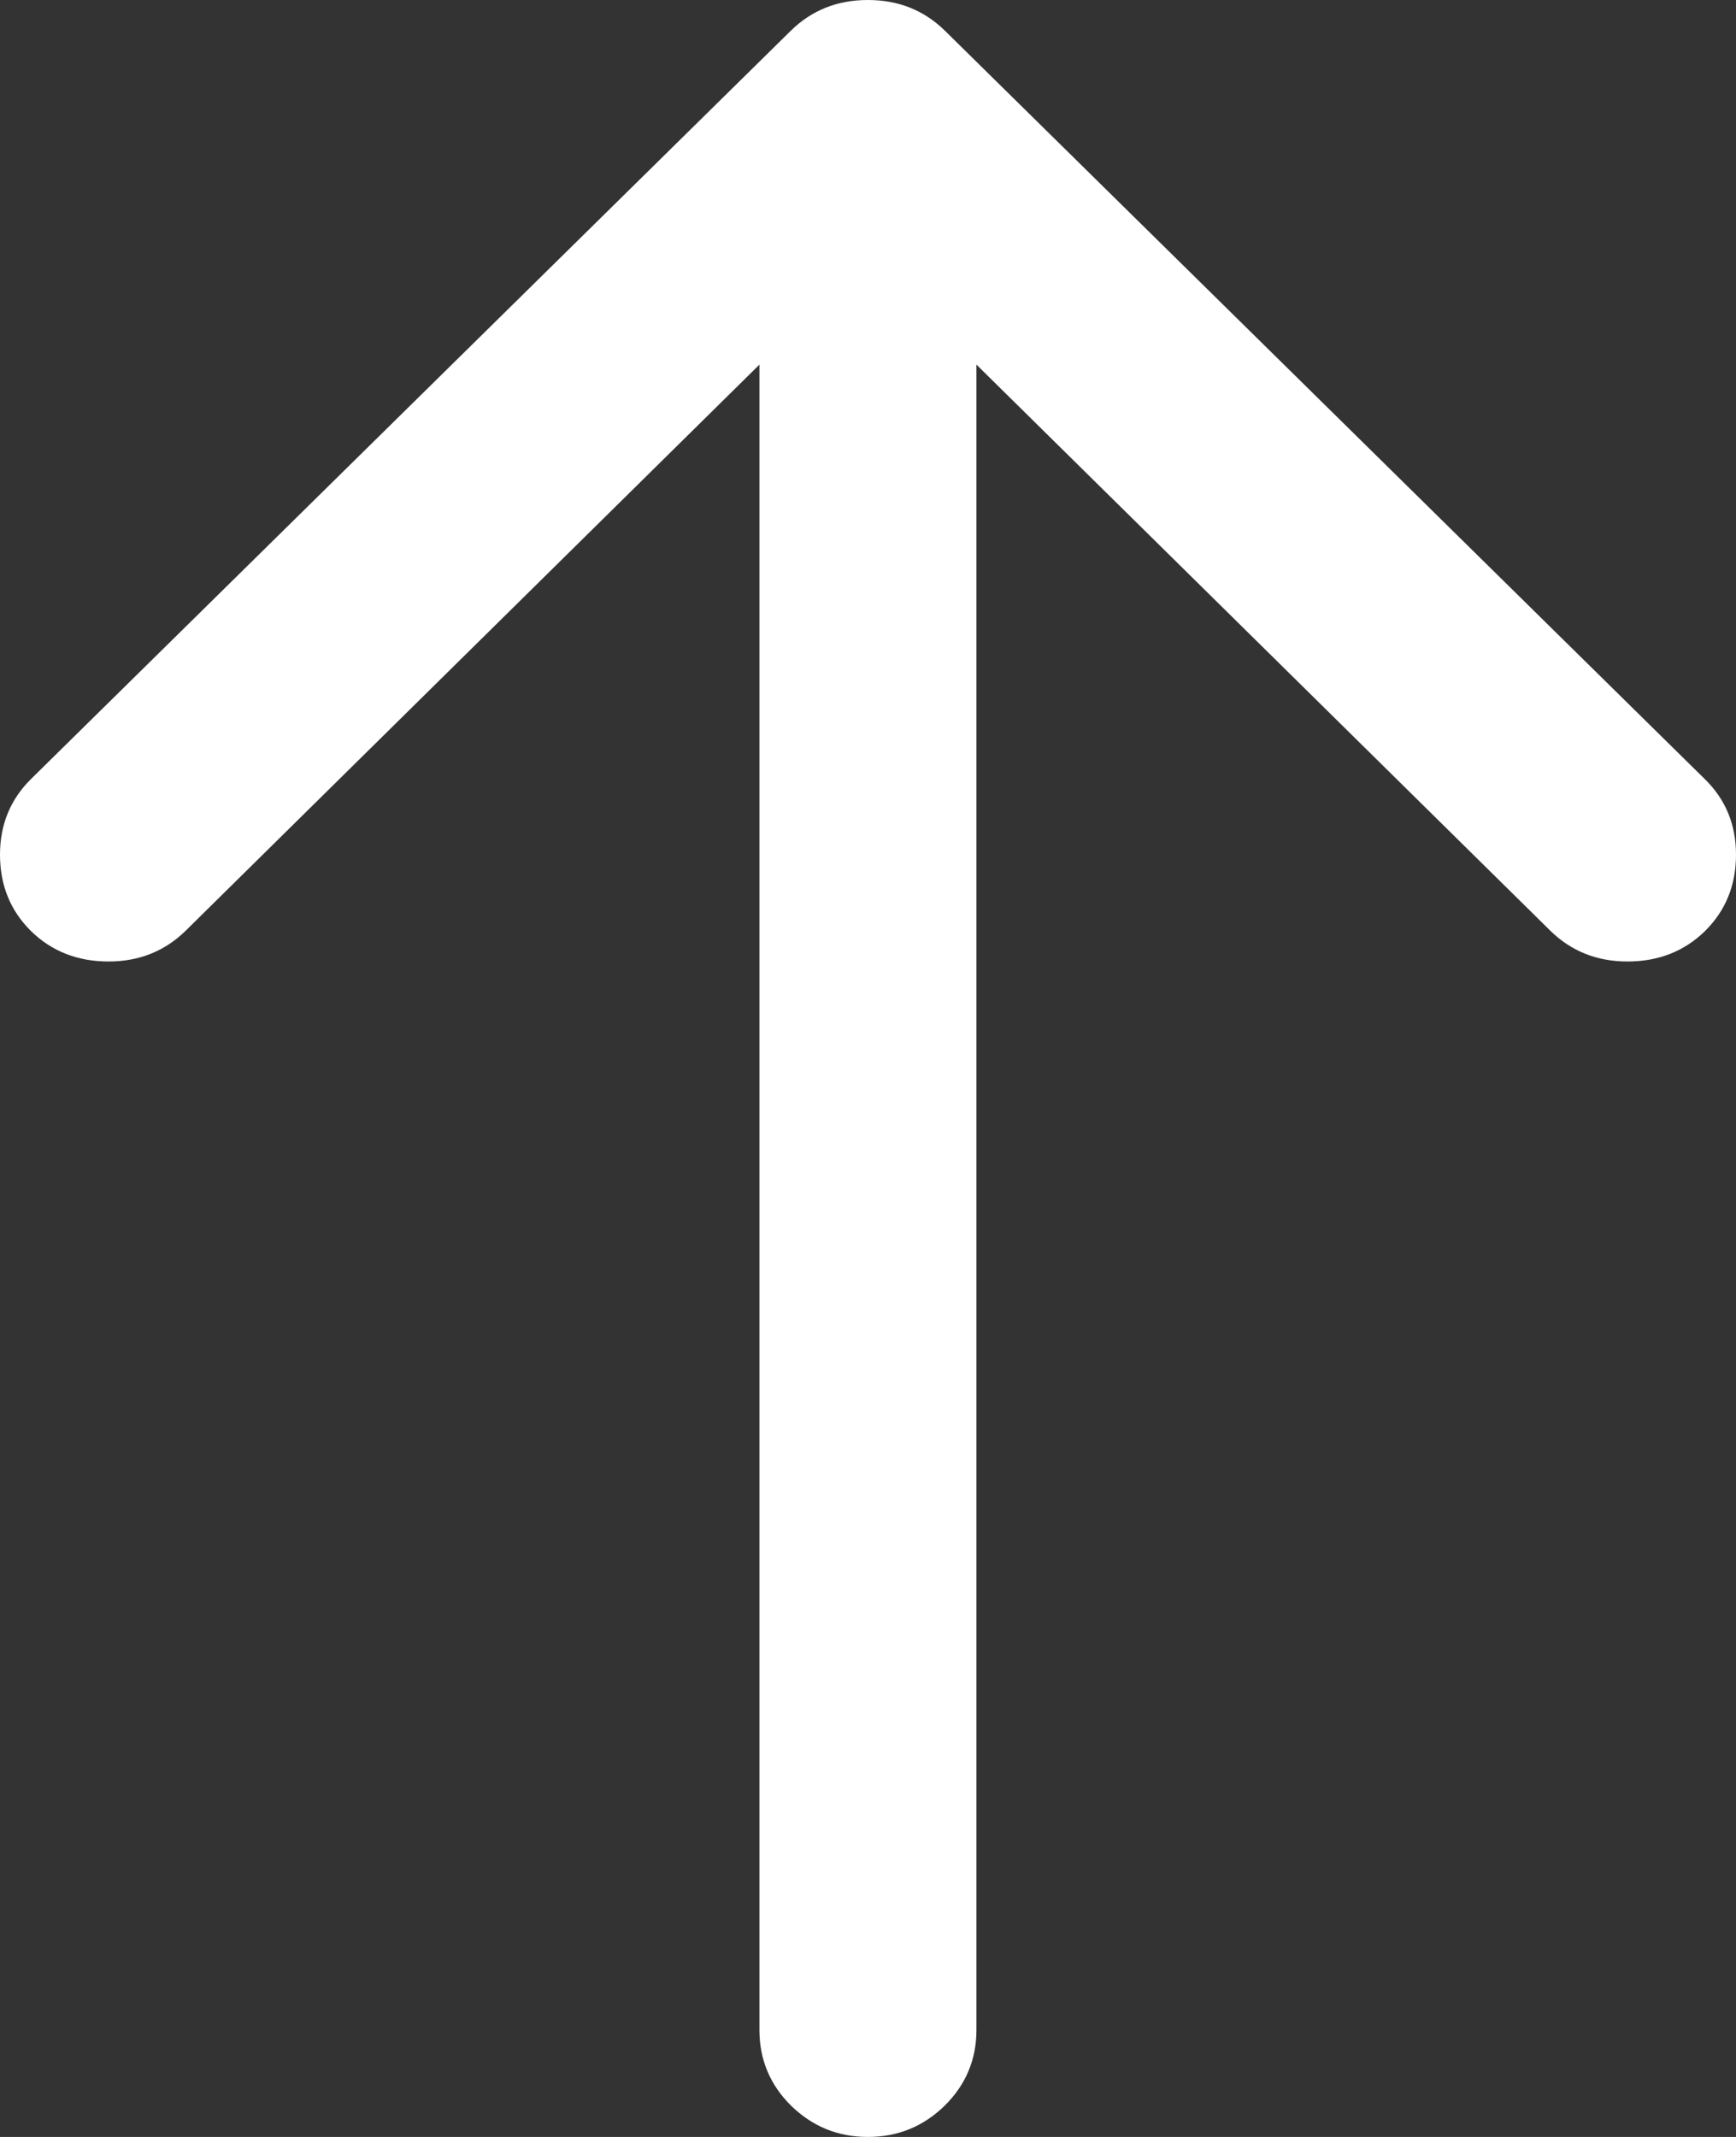 <svg width="13" height="16" viewBox="0 0 13 16" fill="none" xmlns="http://www.w3.org/2000/svg">
<rect x="0" y="0" width="13" height="16" fill="#333333" stroke="none"/>
<path d="M6.499 16C6.723 16 6.915 15.922 7.075 15.765C7.232 15.61 7.312 15.42 7.312 15.2V2.73L11.61 6.969C11.766 7.122 11.959 7.199 12.187 7.199C12.42 7.199 12.614 7.122 12.768 6.971C12.922 6.819 13 6.628 13 6.399C13 6.174 12.922 5.984 12.764 5.831L7.076 0.23C6.92 0.077 6.728 0 6.499 0C6.27 0 6.078 0.077 5.922 0.23L0.234 5.831C0.078 5.984 0 6.174 0 6.399C0 6.628 0.078 6.819 0.232 6.971C0.386 7.122 0.58 7.199 0.813 7.199C1.041 7.199 1.234 7.122 1.39 6.969L5.687 2.73V15.2C5.687 15.42 5.766 15.61 5.925 15.767C6.085 15.922 6.275 16 6.499 16Z" fill="white"/>
</svg>
